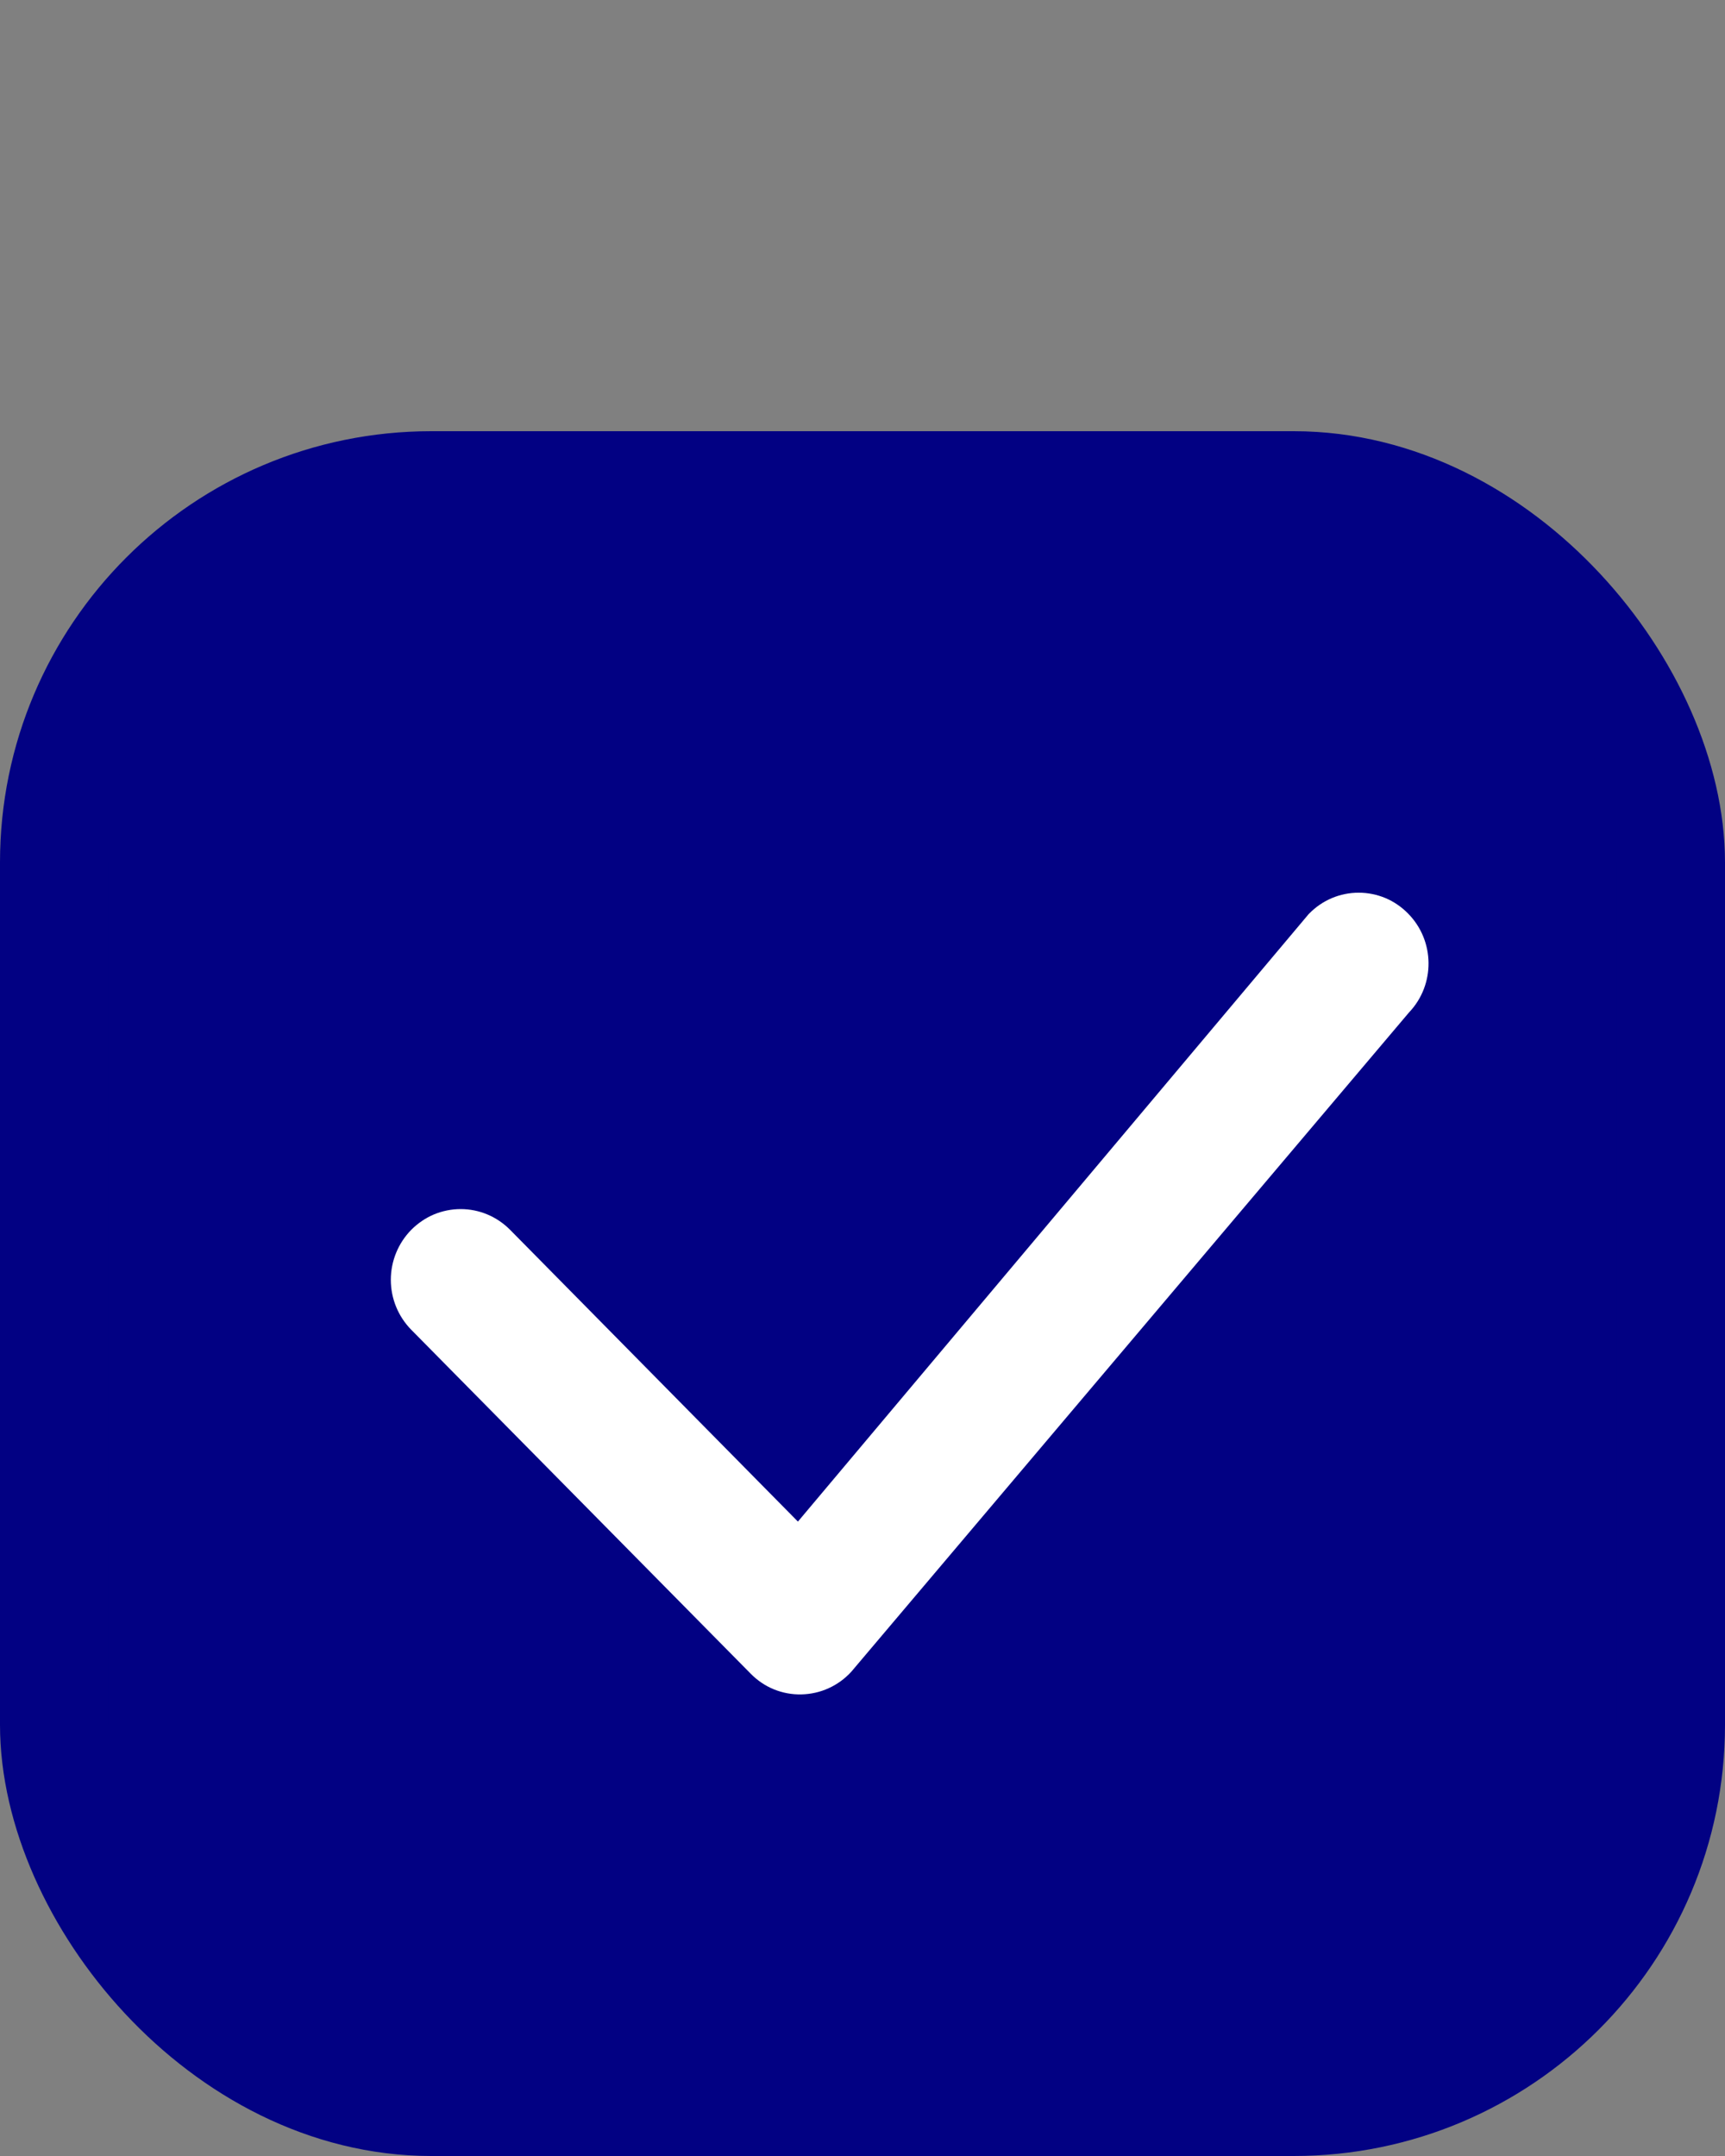 <svg width="16" height="20" viewBox="0 0 16 20" fill="none" xmlns="http://www.w3.org/2000/svg">
<rect x="0" y="0" width="16" height="20" fill="#808080" stroke="none"/>
<rect x="0.5" y="4.5" width="15" height="15" rx="3.5" fill="#020183"/>
<rect x="0.5" y="4.5" width="15" height="15" rx="3.5" stroke="#020183"/>
<path d="M12.144 8.474C12.204 8.413 12.275 8.364 12.354 8.331C12.432 8.298 12.517 8.281 12.602 8.281C12.687 8.281 12.772 8.298 12.851 8.331C12.929 8.364 13 8.413 13.06 8.474C13.31 8.727 13.314 9.135 13.069 9.392L7.895 15.509C7.836 15.573 7.765 15.625 7.685 15.661C7.606 15.697 7.52 15.716 7.433 15.718C7.346 15.72 7.259 15.704 7.178 15.671C7.097 15.638 7.024 15.588 6.963 15.526L3.815 12.336C3.693 12.212 3.625 12.046 3.625 11.872C3.625 11.699 3.693 11.532 3.815 11.408C3.875 11.348 3.946 11.299 4.024 11.266C4.103 11.233 4.188 11.216 4.273 11.216C4.358 11.216 4.443 11.233 4.521 11.266C4.6 11.299 4.671 11.348 4.731 11.408L7.401 14.115L12.127 8.493C12.132 8.486 12.138 8.48 12.144 8.474Z" fill="white"/>
</svg>

